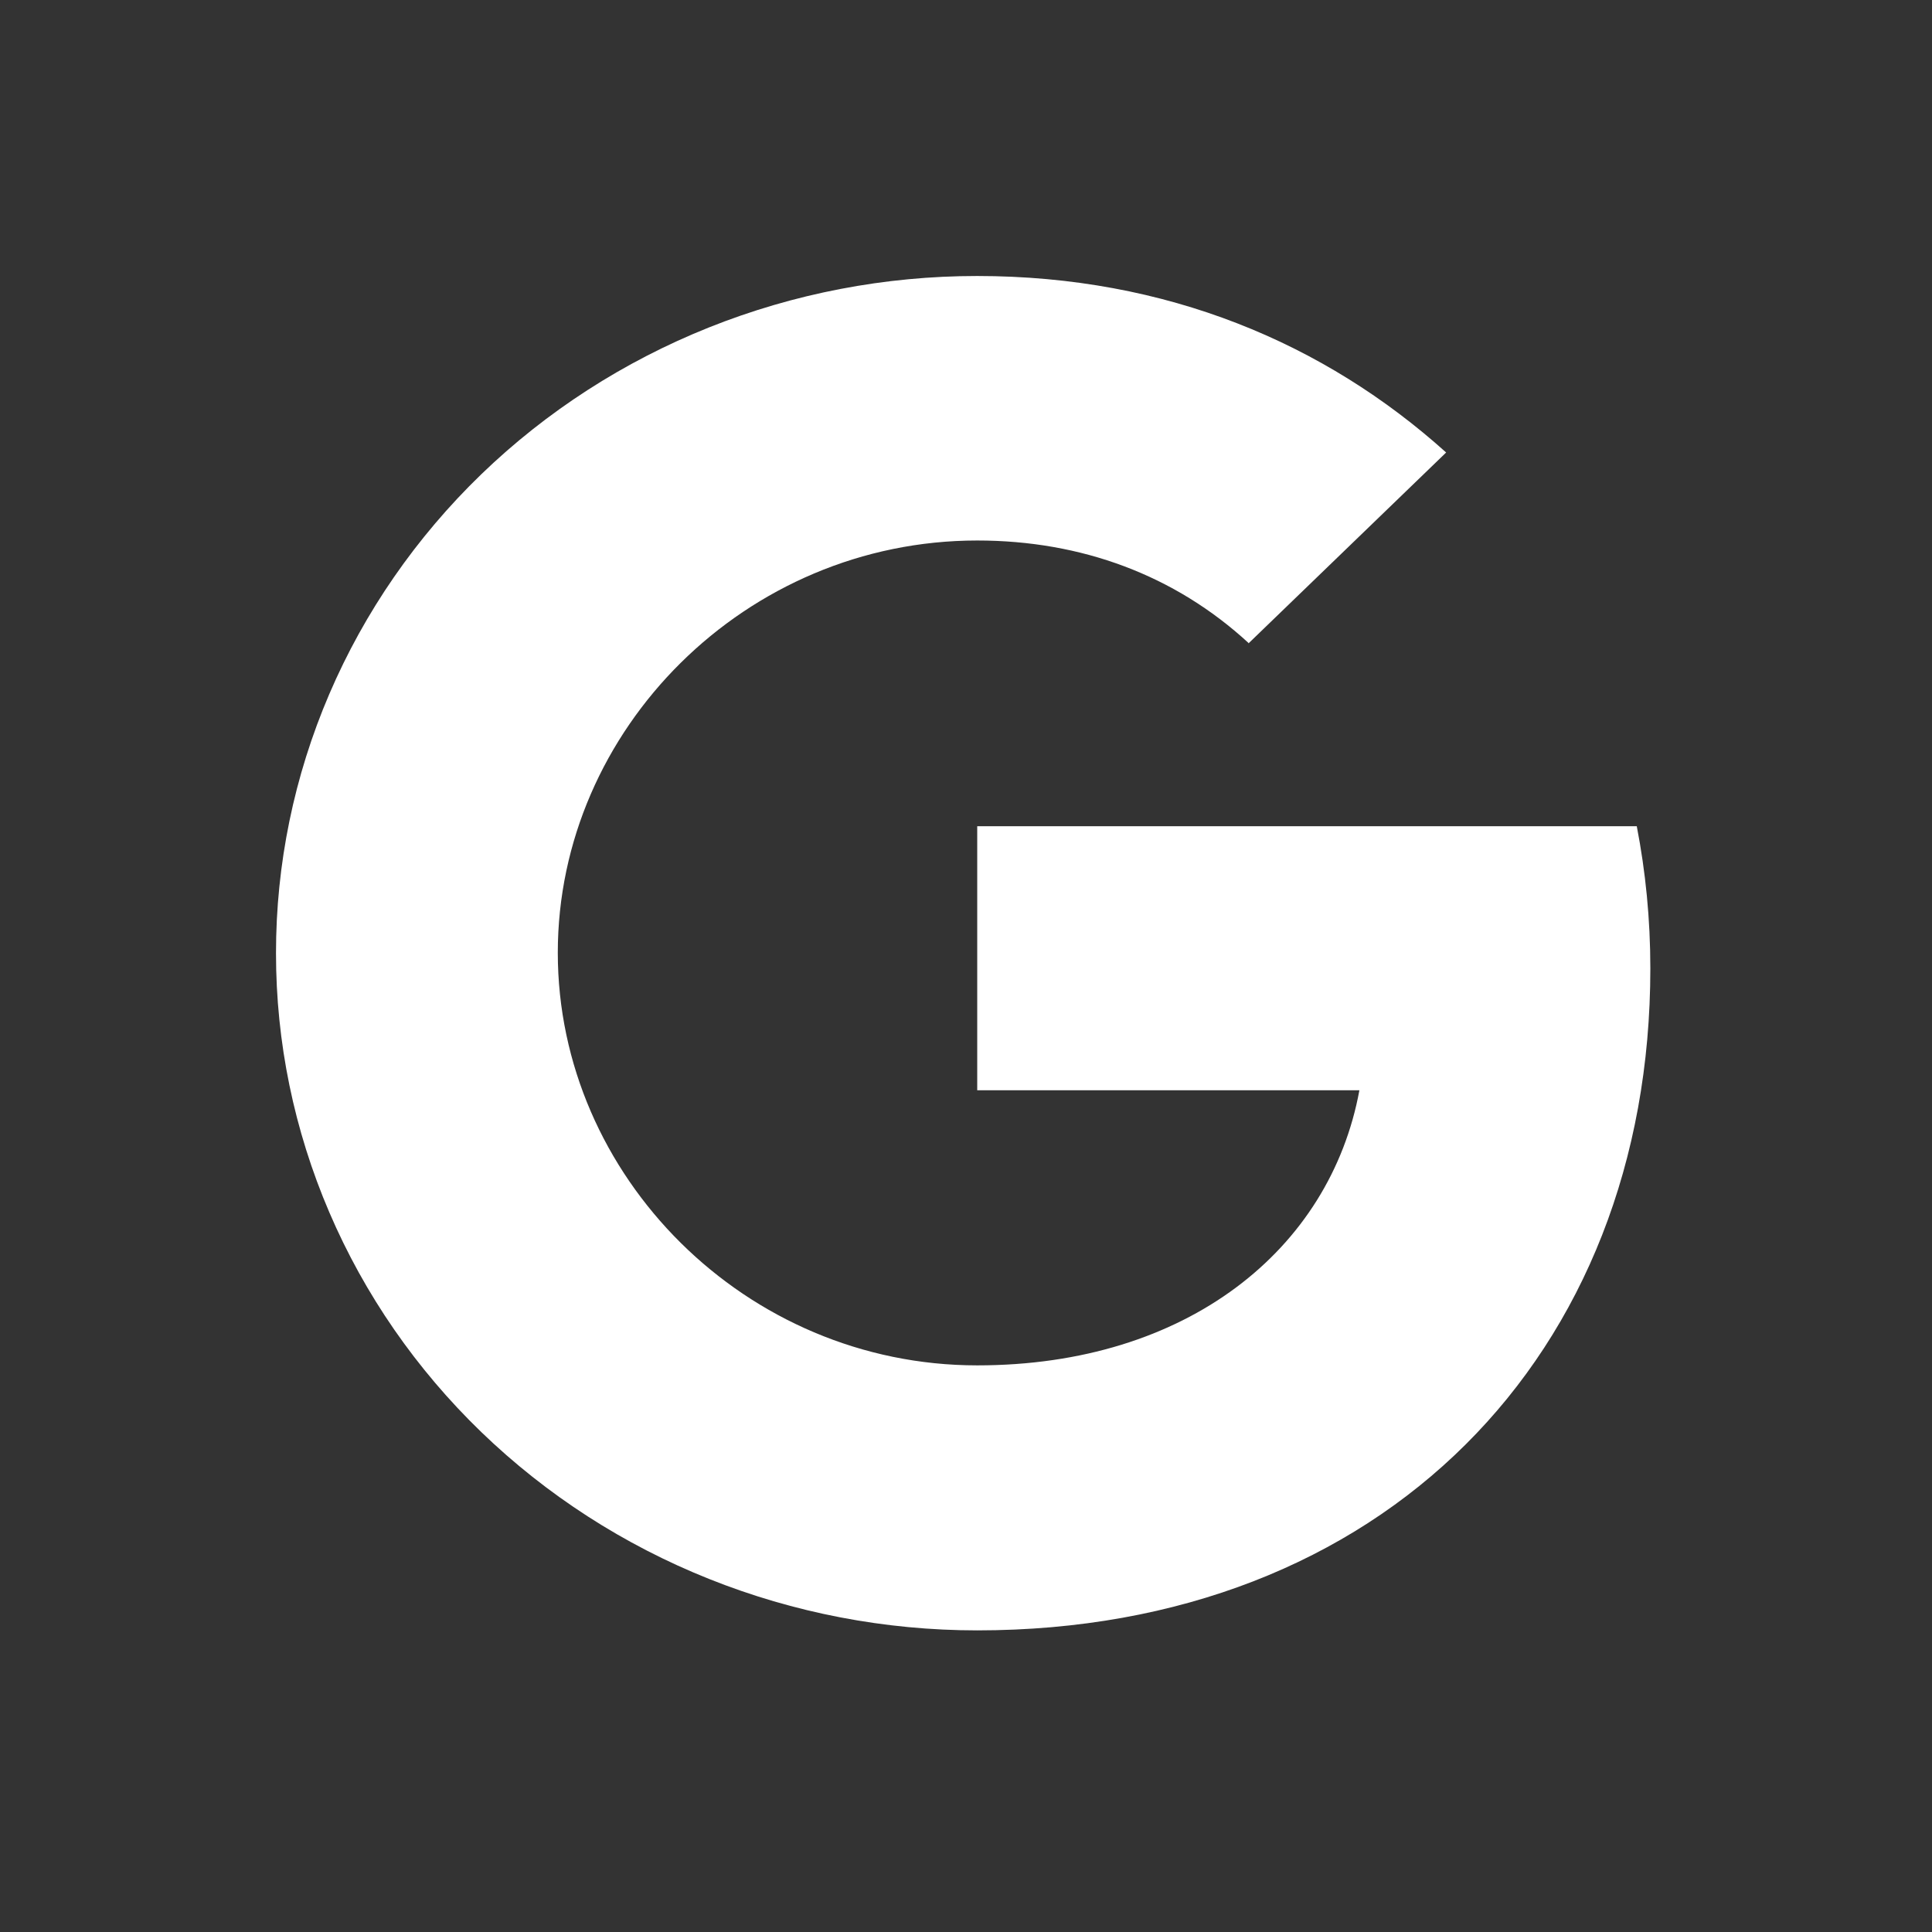 <svg width="42" height="42" viewBox="0 0 42 42" fill="none" xmlns="http://www.w3.org/2000/svg">
<rect x="0" y="0" width="42" height="42" fill="#333333" stroke="none"/>
<path d="M35.582 17.961C35.773 18.946 35.877 19.977 35.877 21.052C35.877 29.462 30.048 35.443 21.244 35.443C19.242 35.443 17.259 35.063 15.41 34.323C13.56 33.584 11.879 32.499 10.463 31.132C9.048 29.765 7.925 28.142 7.159 26.355C6.393 24.569 5.999 22.655 6 20.721C5.999 18.788 6.393 16.873 7.159 15.087C7.925 13.301 9.048 11.678 10.463 10.31C11.879 8.943 13.56 7.859 15.41 7.119C17.259 6.38 19.242 5.999 21.244 6C25.36 6 28.799 7.463 31.438 9.837L27.141 13.987V13.977C25.541 12.505 23.511 11.75 21.244 11.75C16.214 11.75 12.126 15.854 12.126 20.712C12.126 25.57 16.214 29.682 21.244 29.682C25.808 29.682 28.914 27.162 29.552 23.702H21.244V17.961H35.584H35.582Z" fill="white"/>
</svg>
